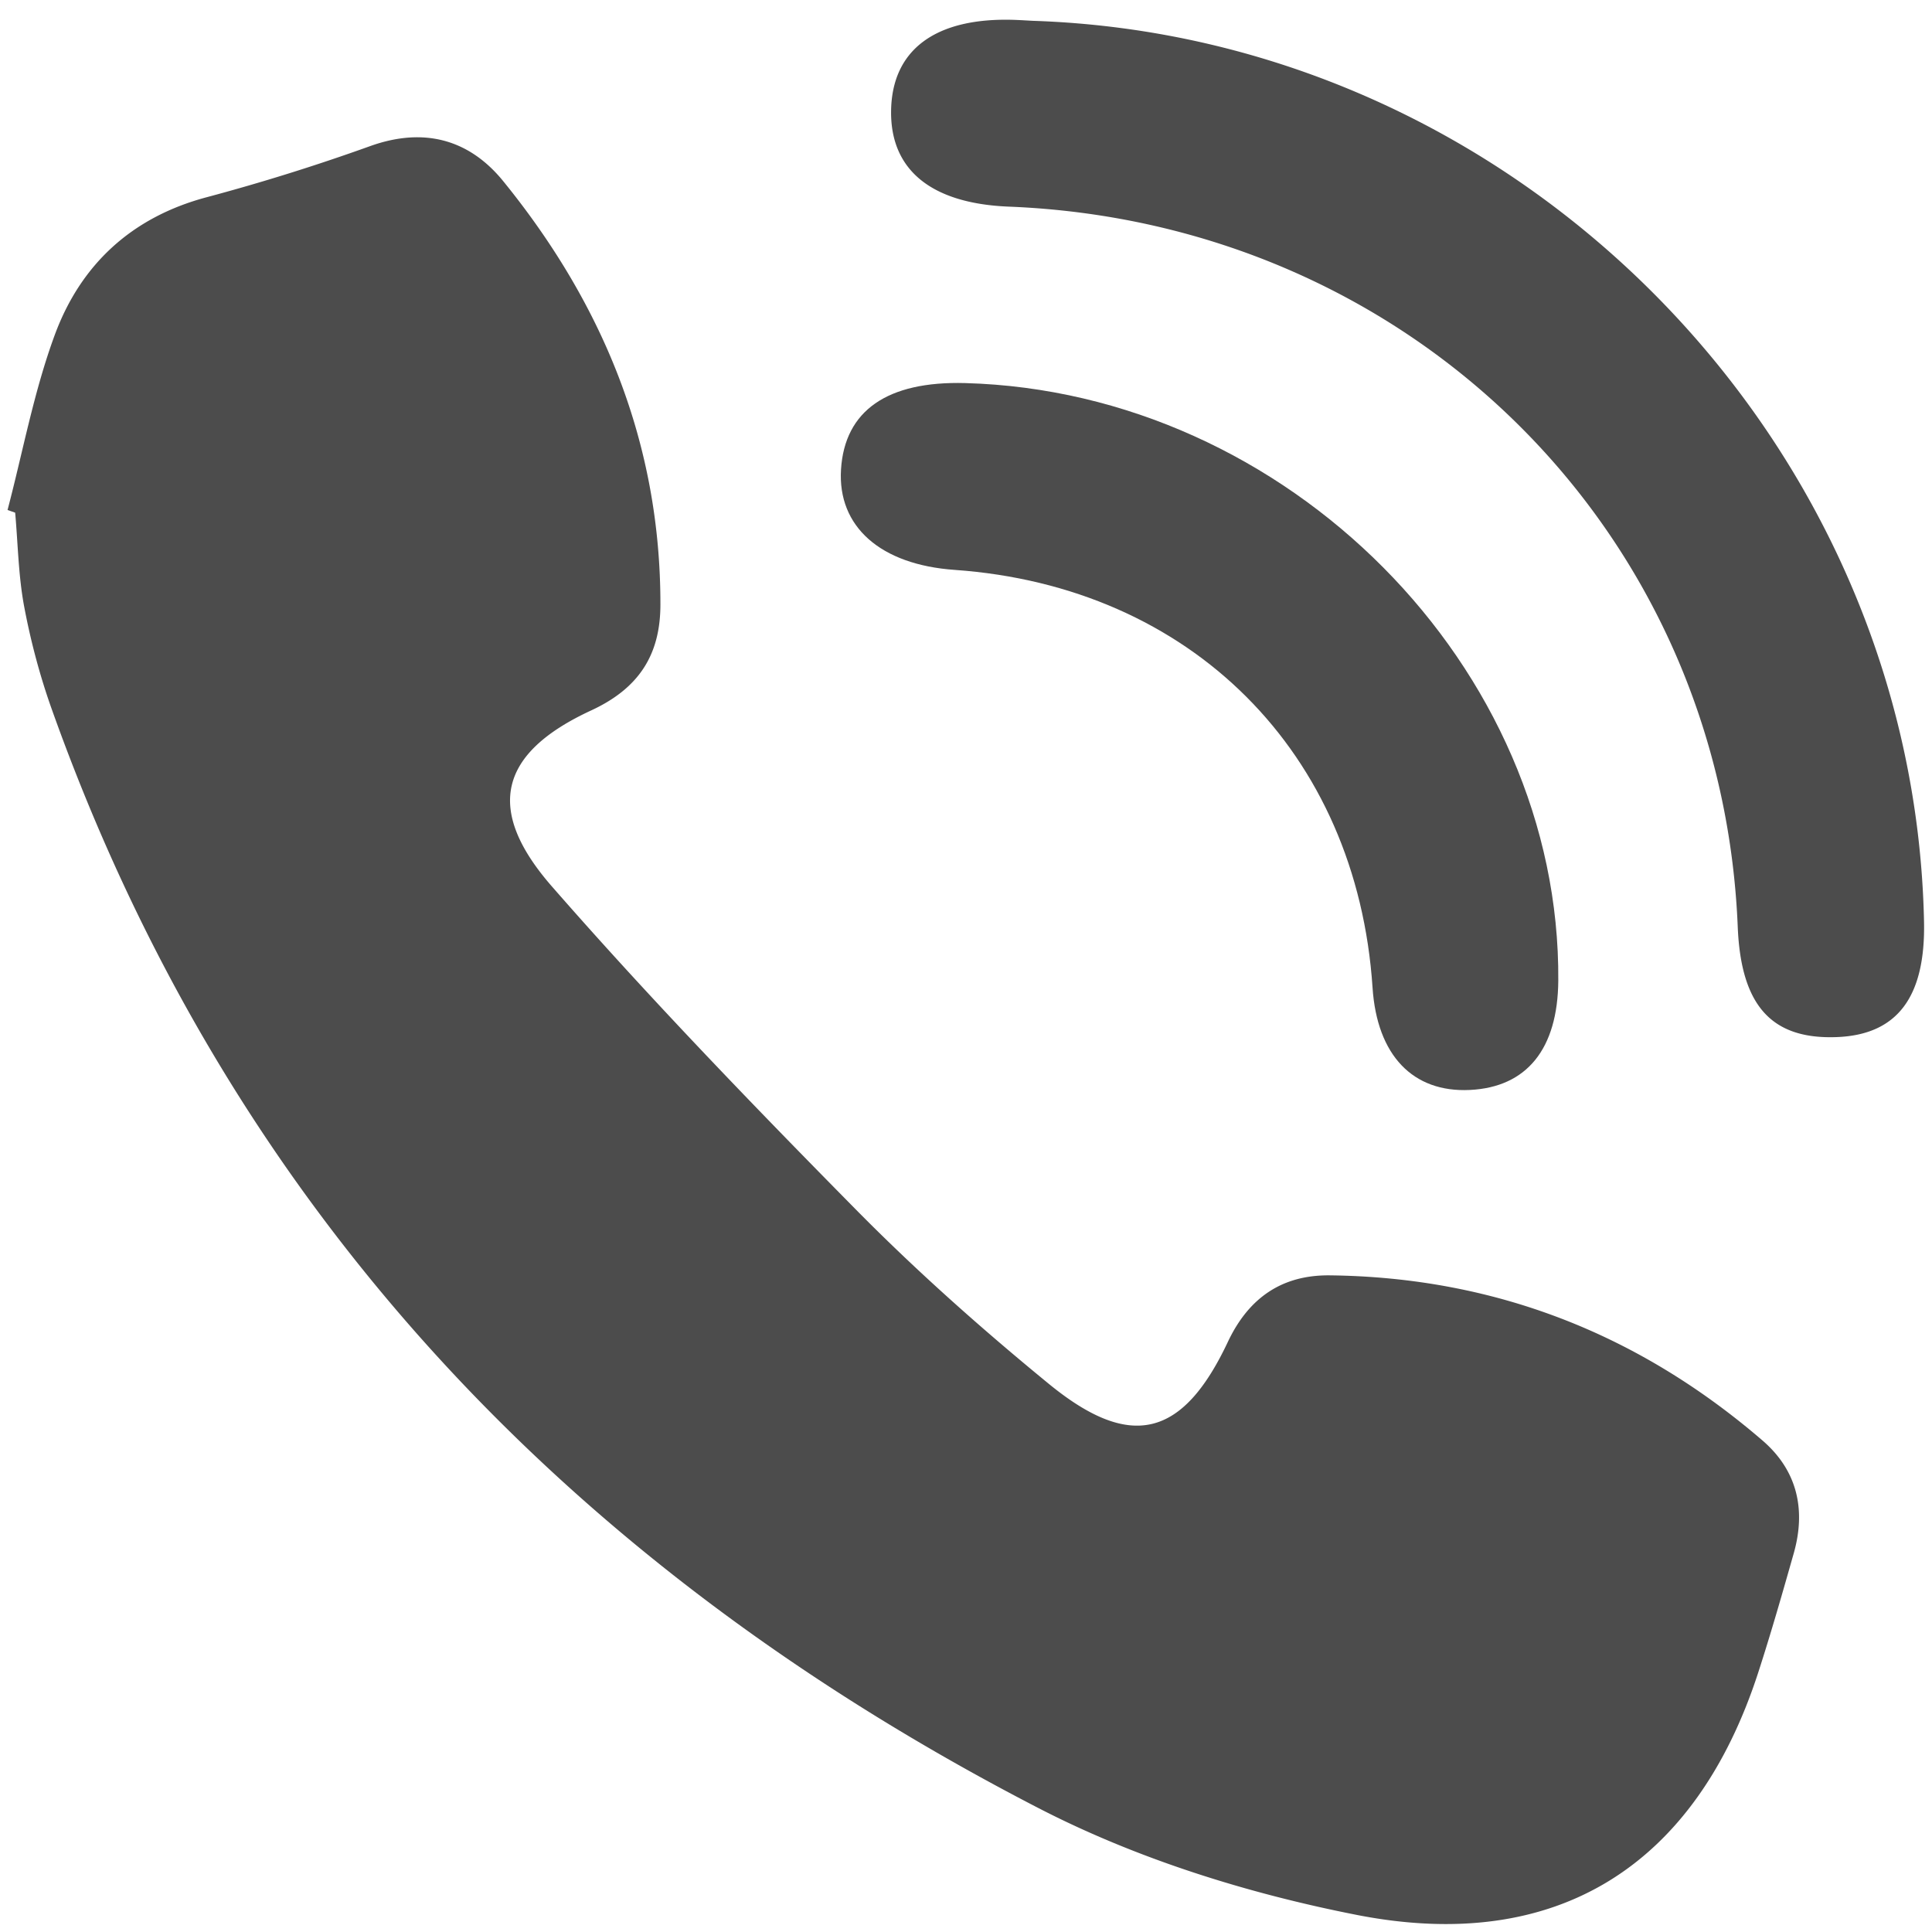 <?xml version="1.0" standalone="no"?><!DOCTYPE svg PUBLIC "-//W3C//DTD SVG 1.1//EN" "http://www.w3.org/Graphics/SVG/1.1/DTD/svg11.dtd"><svg t="1585749412850" class="icon" viewBox="0 0 1024 1024" version="1.1" xmlns="http://www.w3.org/2000/svg" p-id="6115" xmlns:xlink="http://www.w3.org/1999/xlink" width="200" height="200"><defs><style type="text/css"></style></defs><path d="M4 270.312c8.16-31.028 13.994-62.914 25.056-92.876 13.72-37.148 40.66-62.254 80.35-72.862A1085.464 1085.464 0 0 0 196.14 77.46c28.49-10.234 52.55-3.62 70.594 18.58 52.982 65.18 83.392 139.28 83.3 224.43-0.024 26.734-11.494 44.416-36.714 56.08-48.64 22.488-56.586 52.3-20.842 93.232 51.516 58.978 106.052 115.42 161.068 171.206 32.23 32.684 66.78 63.35 102.31 92.45 43.346 35.492 70.972 28.612 94.918-22.172 11.26-23.874 29.184-35.59 54.152-35.3 86.98 1.012 163.382 30.834 229.196 87.496 18.49 15.92 23.17 36.656 16.592 59.84-5.992 21.112-12.02 42.208-18.79 63.088-33.104 102.08-106.354 149.524-213.04 128.51-57.772-11.368-116.376-29.678-168.53-56.604-247.202-127.668-428.24-316.764-522.886-582.306-6.294-17.646-11.164-35.99-14.64-54.398-3.082-16.344-3.306-33.222-4.79-49.868L4 270.312zM547.552 11.038c256.354 8.448 466.844 221.256 472.22 477.414 0.84 39.988-14.176 59.94-46.088 61.218-34.7 1.382-50.94-16.626-52.646-58.388-8.6-210.15-173.7-373.312-386.286-381.76-40.866-1.624-62.68-19.208-62.458-50.328 0.242-32.92 23.64-50.2 65.868-48.646 3.132 0.116 6.258 0.332 9.39 0.49z" fill="#4C4C4C" p-id="6116"></path><path d="M511.584 203.04c170.714 4.654 315.598 150.64 314.34 316.738-0.276 36.186-16.672 56.456-46.848 57.924-30.278 1.466-49.22-18.42-51.592-54.164-8.274-124.724-96.226-212.66-221.528-221.488-39.304-2.764-62.09-22.92-60.2-53.238 1.95-31.188 24.536-46.894 65.828-45.772z" fill="#4C4C4C" p-id="6117"></path></svg>